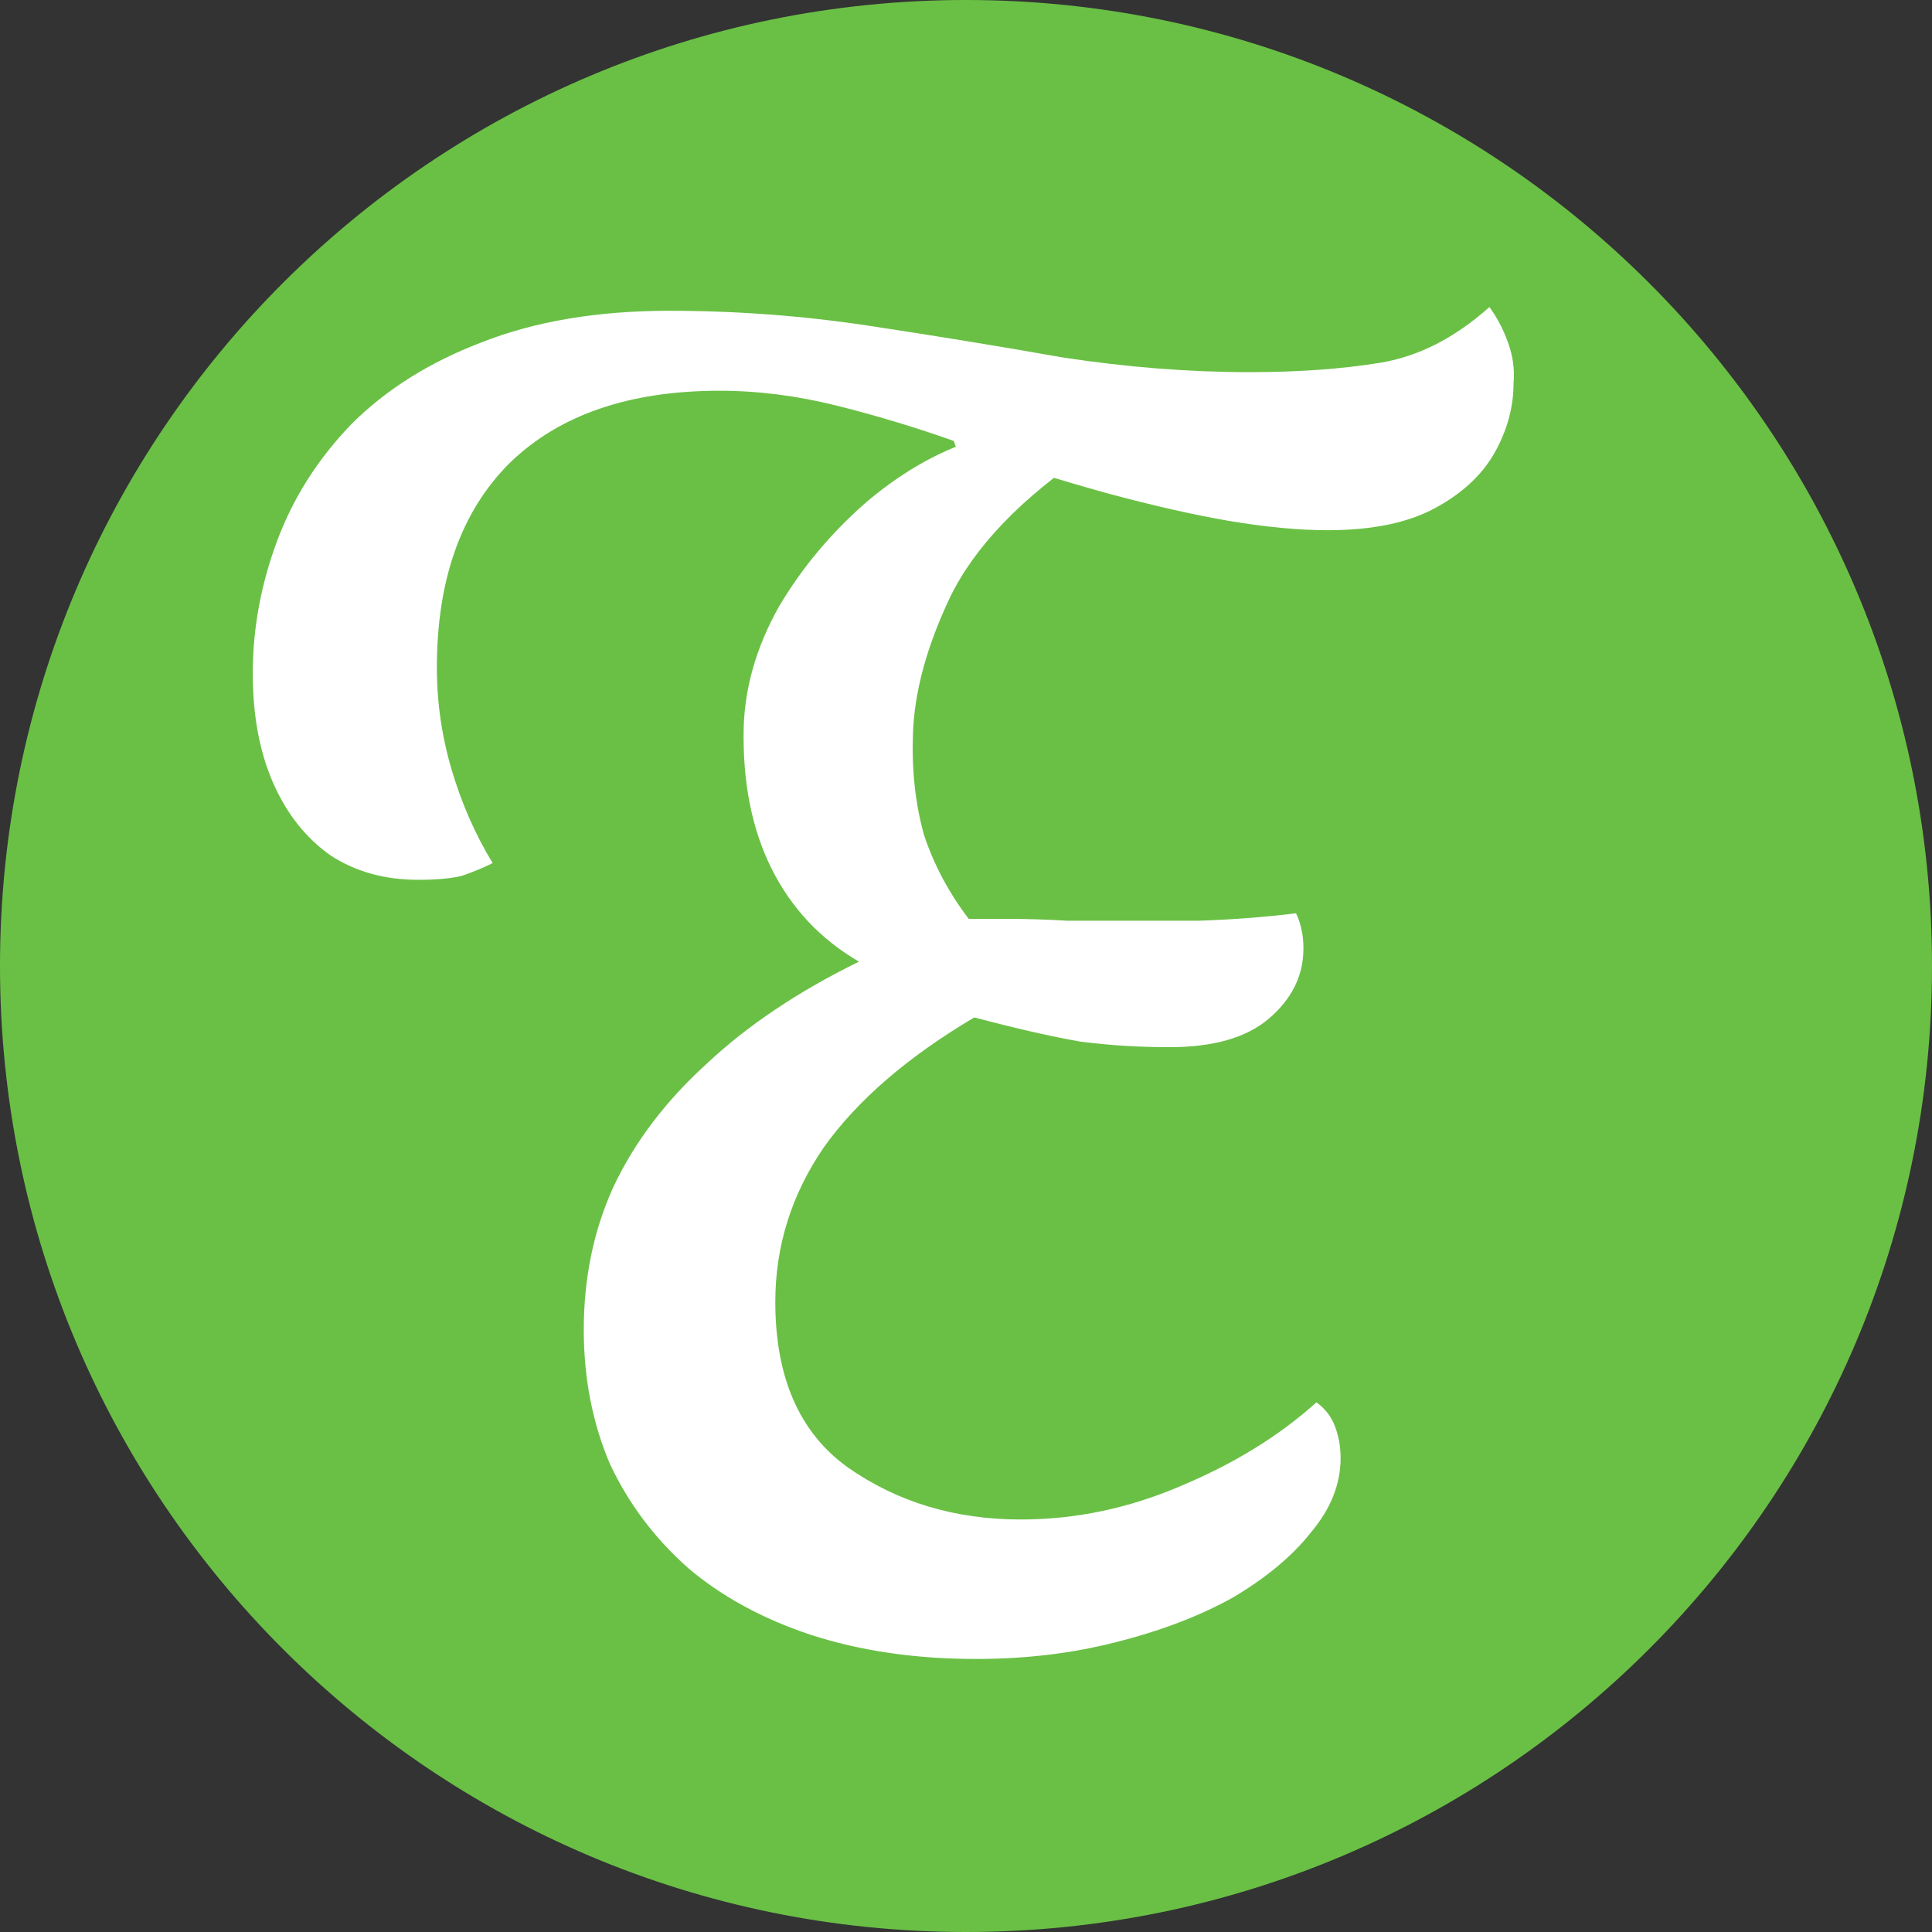<svg width="80" height="80" viewBox="0 0 80 80" fill="none" xmlns="http://www.w3.org/2000/svg">
<rect x="0" y="0" width="80" height="80" fill="#333333" stroke="none"/>
<path d="M80 40C80 62.091 62.091 80 40 80C17.909 80 0 62.091 0 40C0 17.909 17.909 0 40 0C62.091 0 80 17.909 80 40Z" fill="#6AC045"/>
<path d="M40.42 68.694C37.905 68.694 35.62 68.36 33.567 67.693C31.565 67.026 29.871 66.102 28.485 64.921C27.099 63.689 26.021 62.252 25.251 60.609C24.532 58.915 24.173 57.067 24.173 55.065C24.173 52.909 24.584 50.933 25.405 49.136C26.278 47.288 27.561 45.594 29.255 44.054C30.949 42.463 33.054 41.051 35.569 39.819C33.978 38.895 32.771 37.612 31.95 35.969C31.129 34.326 30.744 32.376 30.795 30.117C30.846 28.423 31.334 26.755 32.258 25.112C33.233 23.469 34.465 22.006 35.954 20.723C37.494 19.44 39.085 18.567 40.728 18.105L45.117 18.721C42.294 20.62 40.369 22.622 39.342 24.727C38.367 26.78 37.853 28.68 37.802 30.425C37.751 31.914 37.905 33.3 38.264 34.583C38.675 35.815 39.291 36.97 40.112 38.048C40.42 38.048 40.959 38.048 41.729 38.048C42.499 38.048 43.32 38.074 44.193 38.125C45.117 38.125 45.887 38.125 46.503 38.125C47.17 38.125 48.223 38.125 49.66 38.125C51.097 38.074 52.432 37.971 53.664 37.817C53.767 38.022 53.844 38.253 53.895 38.51C53.946 38.715 53.972 38.972 53.972 39.28C53.972 40.409 53.484 41.385 52.509 42.206C51.585 42.976 50.225 43.361 48.428 43.361C47.145 43.361 45.913 43.284 44.732 43.13C43.551 42.925 42.088 42.591 40.343 42.129C37.571 43.772 35.492 45.568 34.106 47.519C32.771 49.47 32.104 51.6 32.104 53.91C32.104 57.041 33.105 59.326 35.107 60.763C37.16 62.2 39.547 62.919 42.268 62.919C44.527 62.919 46.734 62.457 48.89 61.533C51.097 60.609 52.971 59.454 54.511 58.068C54.87 58.325 55.127 58.658 55.281 59.069C55.435 59.48 55.512 59.916 55.512 60.378C55.512 61.456 55.101 62.483 54.28 63.458C53.51 64.433 52.432 65.332 51.046 66.153C49.66 66.923 48.043 67.539 46.195 68.001C44.398 68.463 42.473 68.694 40.42 68.694ZM17.32 36.431C15.934 36.431 14.728 36.097 13.701 35.43C12.674 34.711 11.879 33.71 11.314 32.427C10.749 31.144 10.467 29.629 10.467 27.884C10.467 26.036 10.801 24.214 11.468 22.417C12.135 20.62 13.162 19.003 14.548 17.566C15.985 16.129 17.782 14.999 19.938 14.178C22.145 13.305 24.738 12.869 27.715 12.869C30.487 12.869 33.233 13.074 35.954 13.485C38.675 13.896 41.344 14.332 43.962 14.794C46.631 15.205 49.224 15.41 51.739 15.41C53.741 15.41 55.538 15.282 57.129 15.025C58.72 14.768 60.235 13.998 61.672 12.715C61.98 13.126 62.237 13.613 62.442 14.178C62.647 14.743 62.724 15.307 62.673 15.872C62.673 16.847 62.416 17.797 61.903 18.721C61.39 19.645 60.568 20.415 59.439 21.031C58.31 21.647 56.821 21.955 54.973 21.955C53.792 21.955 52.432 21.827 50.892 21.57C49.403 21.313 47.709 20.928 45.81 20.415C43.962 19.902 41.883 19.26 39.573 18.49L39.496 18.259C37.905 17.694 36.288 17.207 34.645 16.796C33.002 16.385 31.385 16.18 29.794 16.18C26.047 16.18 23.146 17.181 21.093 19.183C19.091 21.185 18.09 24.008 18.09 27.653C18.09 29.09 18.295 30.502 18.706 31.888C19.117 33.274 19.681 34.557 20.4 35.738C19.989 35.943 19.553 36.123 19.091 36.277C18.629 36.38 18.039 36.431 17.32 36.431Z" fill="white"/>
</svg>
